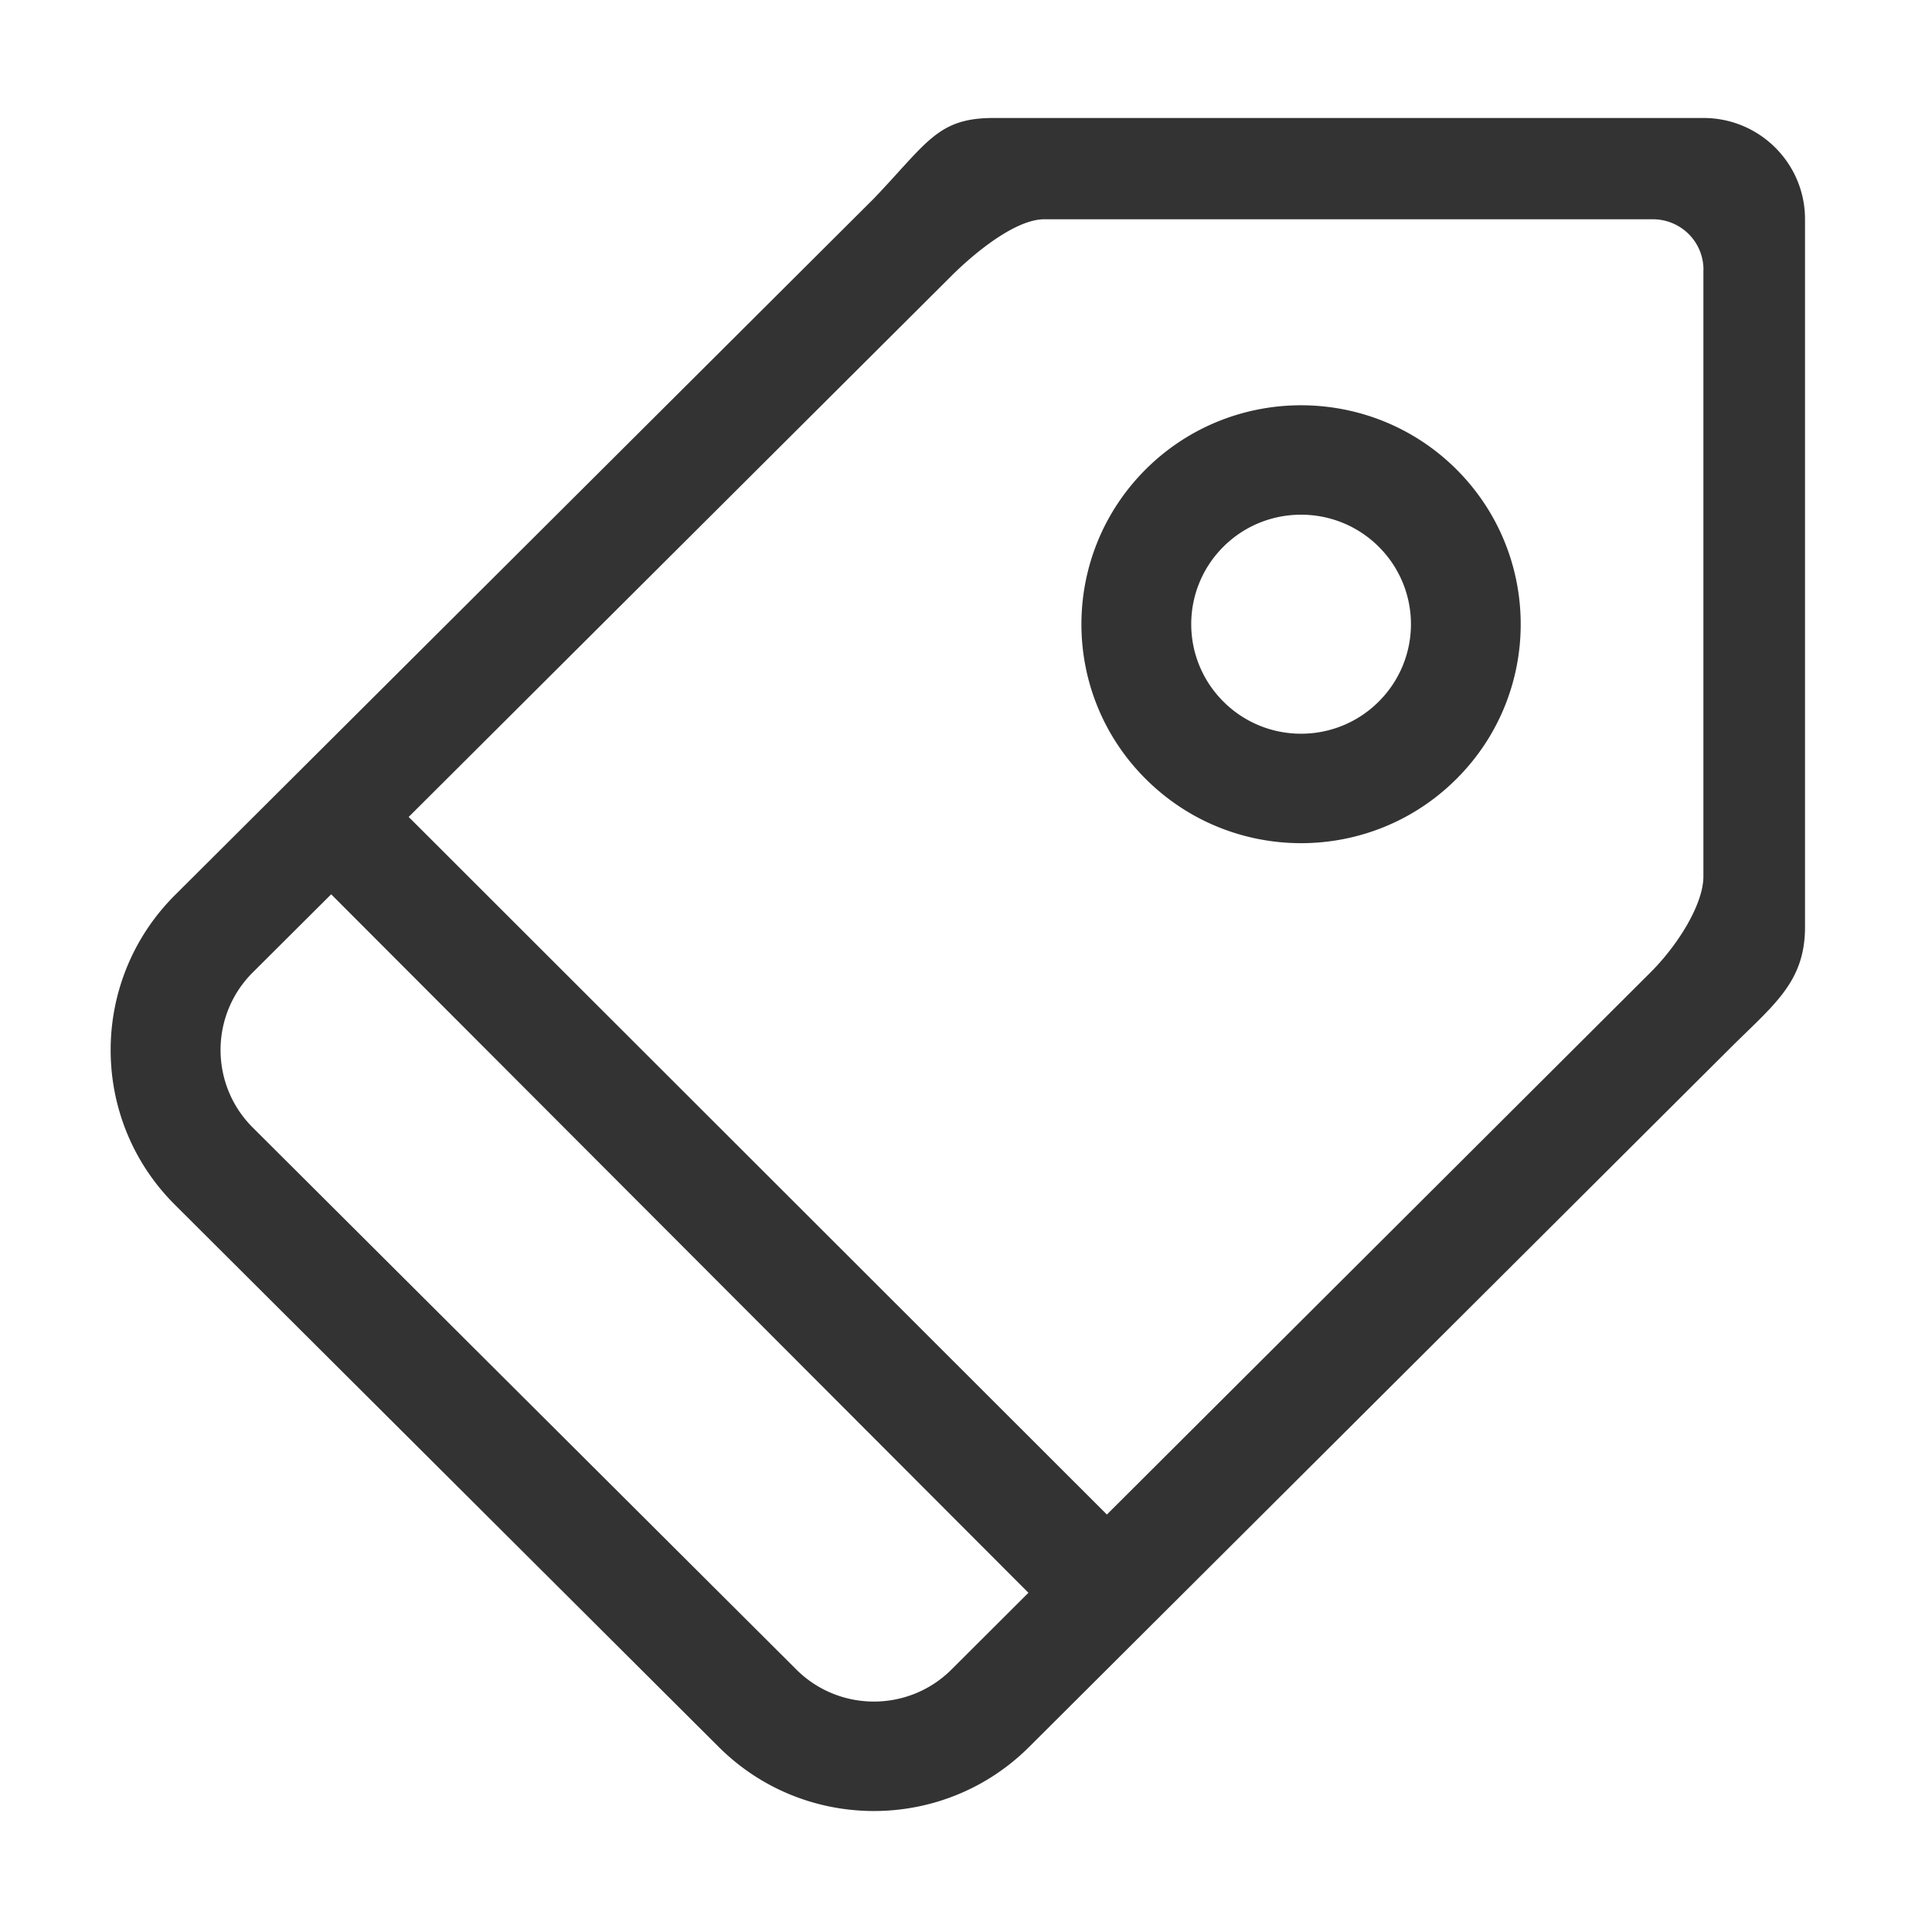 <?xml version="1.0" standalone="no"?><!DOCTYPE svg PUBLIC "-//W3C//DTD SVG 1.1//EN"
        "http://www.w3.org/Graphics/SVG/1.1/DTD/svg11.dtd">
<svg class="icon" width="200px" height="200.00px" viewBox="0 0 1024 1024" version="1.1"
     xmlns="http://www.w3.org/2000/svg">
    <path fill="#333333"
          d="M915.986 556.578L545.524 925.848c-45.445 45.373-119.213 45.373-164.658 0l-288.133-287.266c-45.445-45.265-45.445-118.779 0-164.152L463.231 105.16c28.286-29.623 33.705-42.628 63.327-42.628h376.314c29.731 0 53.826 24.023 53.826 53.646v375.158c0 29.55-16.87 41.399-40.713 65.242zM133.915 597.58l288.133 287.266c22.687 22.687 59.606 22.687 82.293 0l40.749-40.641-369.559-370.209-41.616 41.472c-22.687 22.687-22.687 59.426 0 82.112zM902.873 142.983c0-14.847-11.994-26.769-26.877-26.769h-322.488c-14.847 0-35.944 16.798-49.202 29.984l-287.7 286.797L586.67 802.734l288.061-287.266c14.486-14.414 28.105-36.125 28.105-50.972v-321.513h0.036z m-295.611 269.89c-45.445-45.265-45.445-118.743 0-164.116 45.445-45.265 119.213-45.265 164.658 0 45.445 45.373 45.445 118.851 0 164.116-45.445 45.373-119.176 45.373-164.658 0z m123.475-123.114c-22.687-22.614-59.606-22.614-82.293 0-22.759 22.687-22.759 59.426 0 82.112 22.687 22.687 59.606 22.687 82.293 0a57.847 57.847 0 0 0 0-82.112z"/>
</svg>

